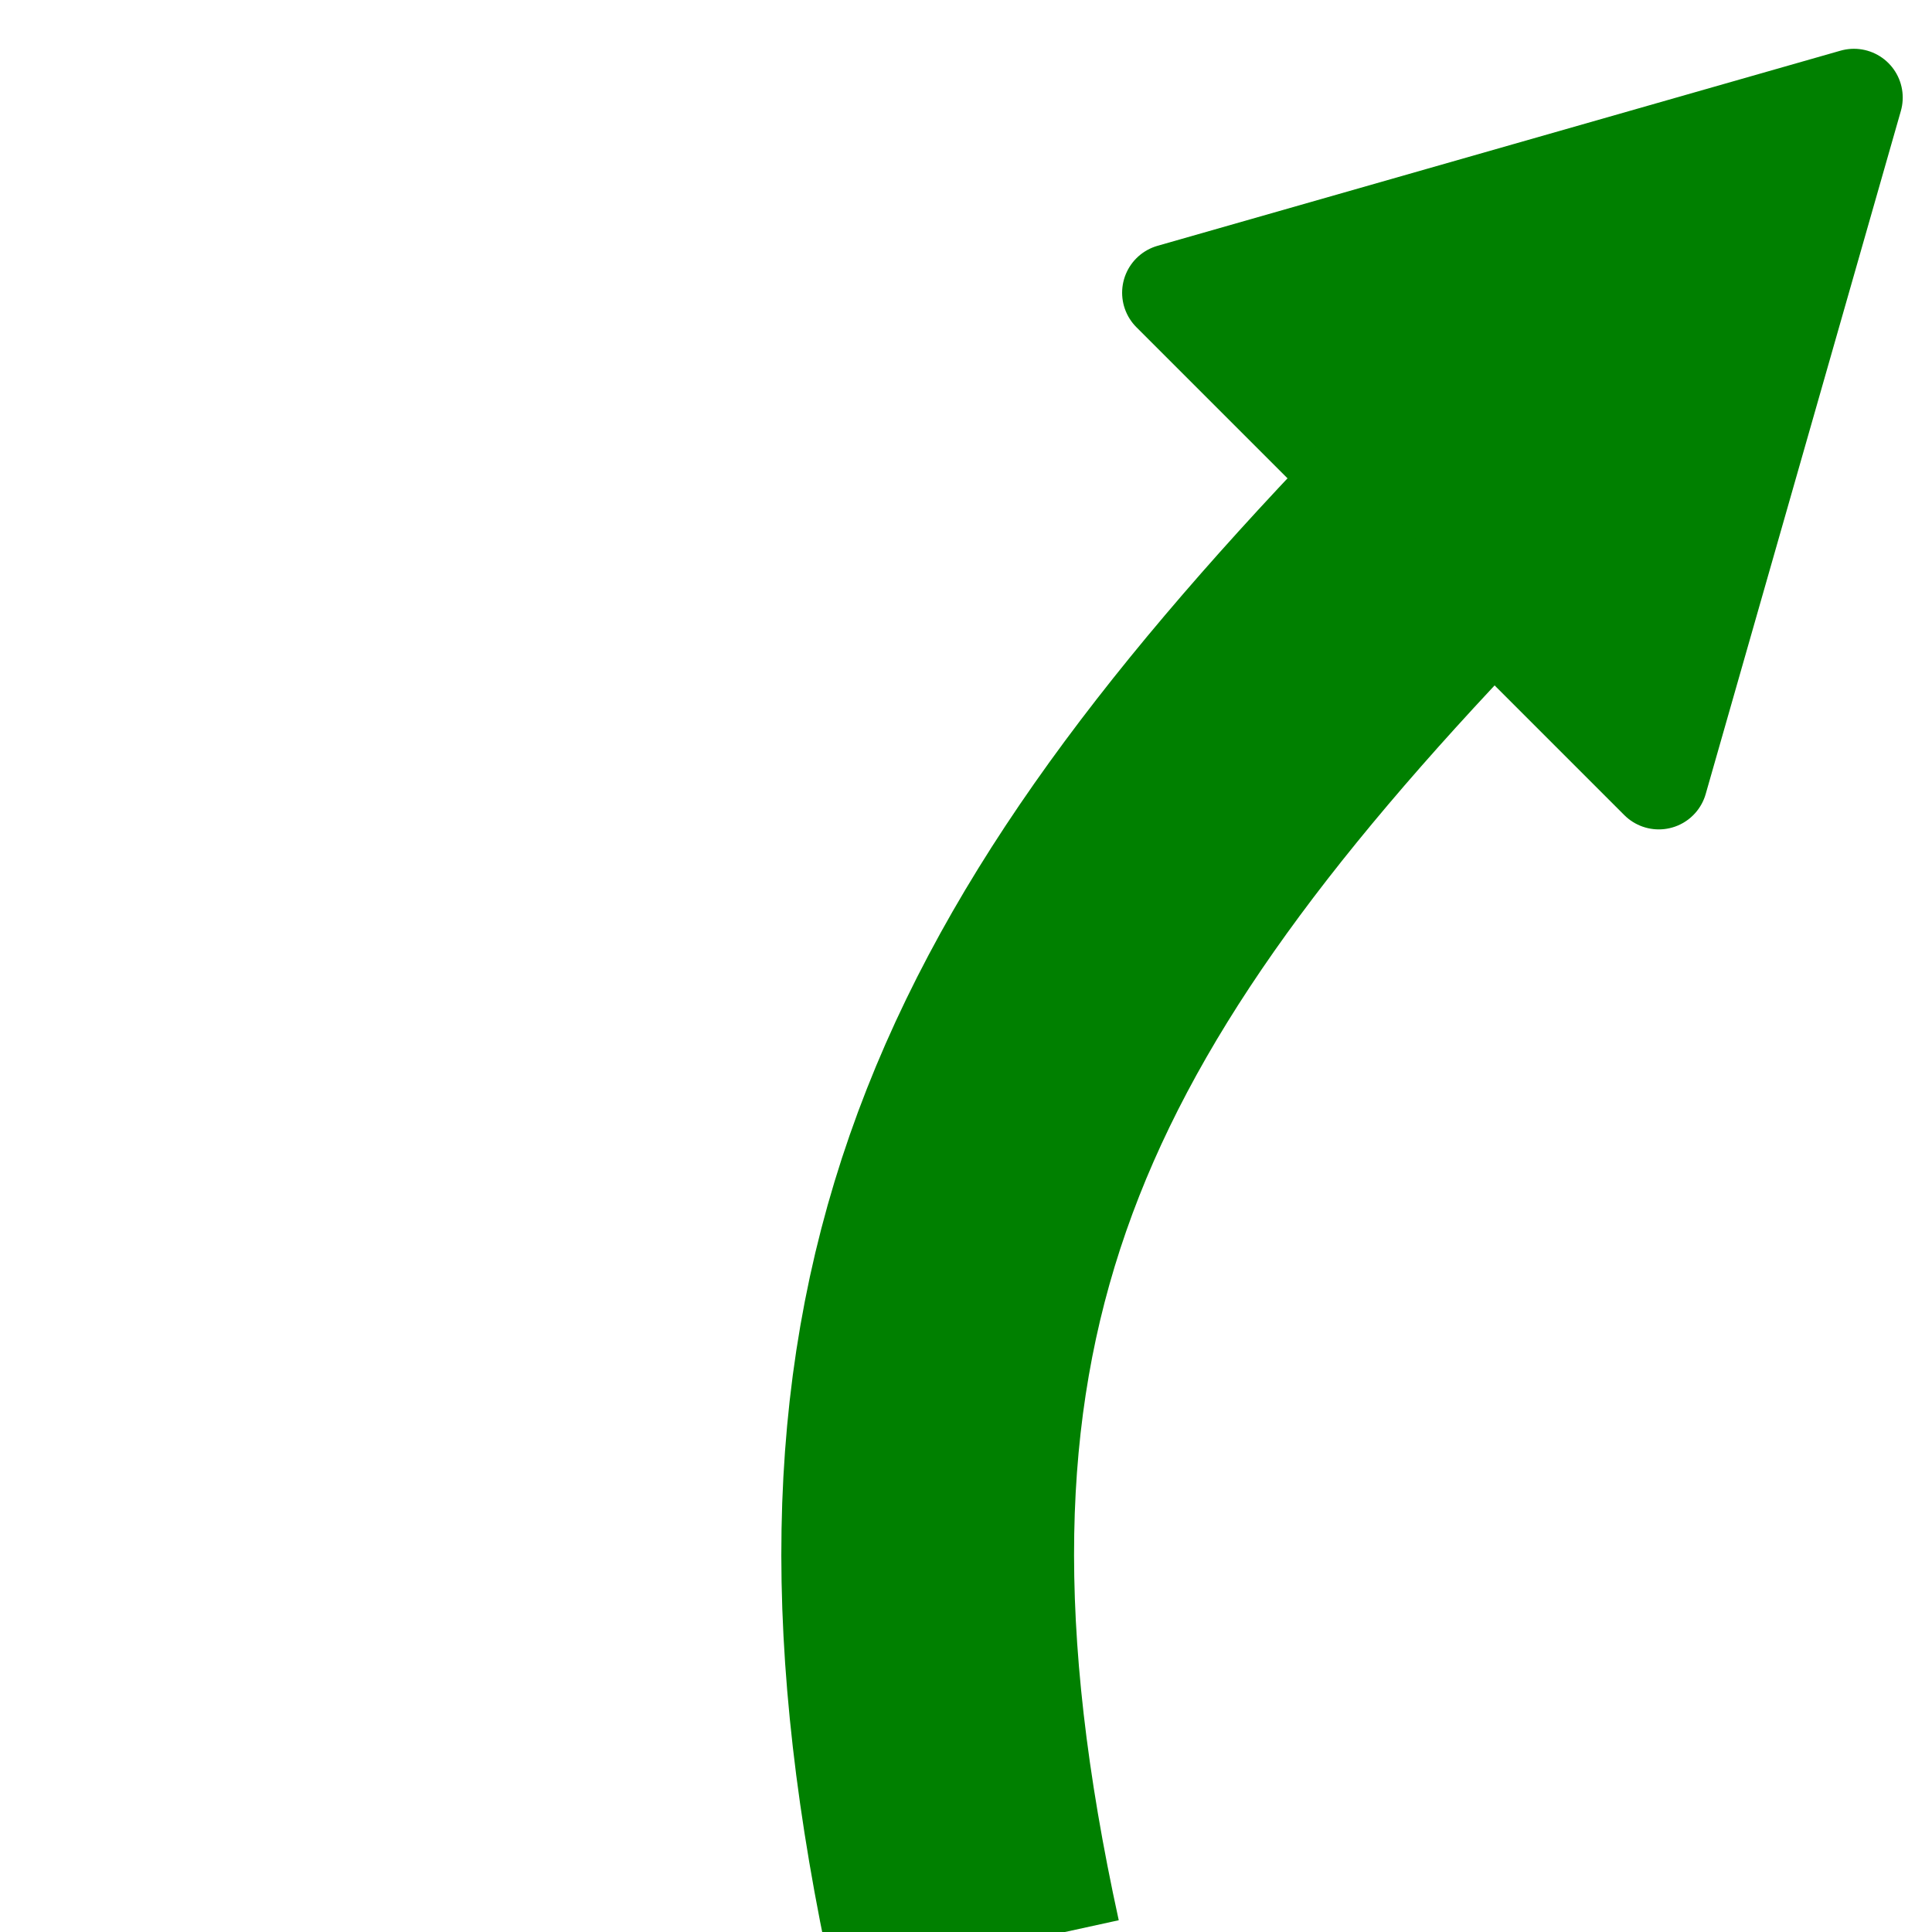 <?xml version="1.0" encoding="utf-8"?>
<svg xmlns="http://www.w3.org/2000/svg" viewBox="0 0 99 99">
  <defs>
    <style>
      path.blade {stroke:green; stroke-width:5; stroke-linejoin:round; fill:green;}
      path.shaft {stroke:green; stroke-width:15; stroke-linejoin:round; fill:none;}
    </style>
  </defs>
  <path class="blade"
        d="
M 95,5 l -10,35 -25,-25 z
" />
  <path class="shaft"
        d="
M 50,100 C 43,68 51,51 73,28
" />
</svg>
